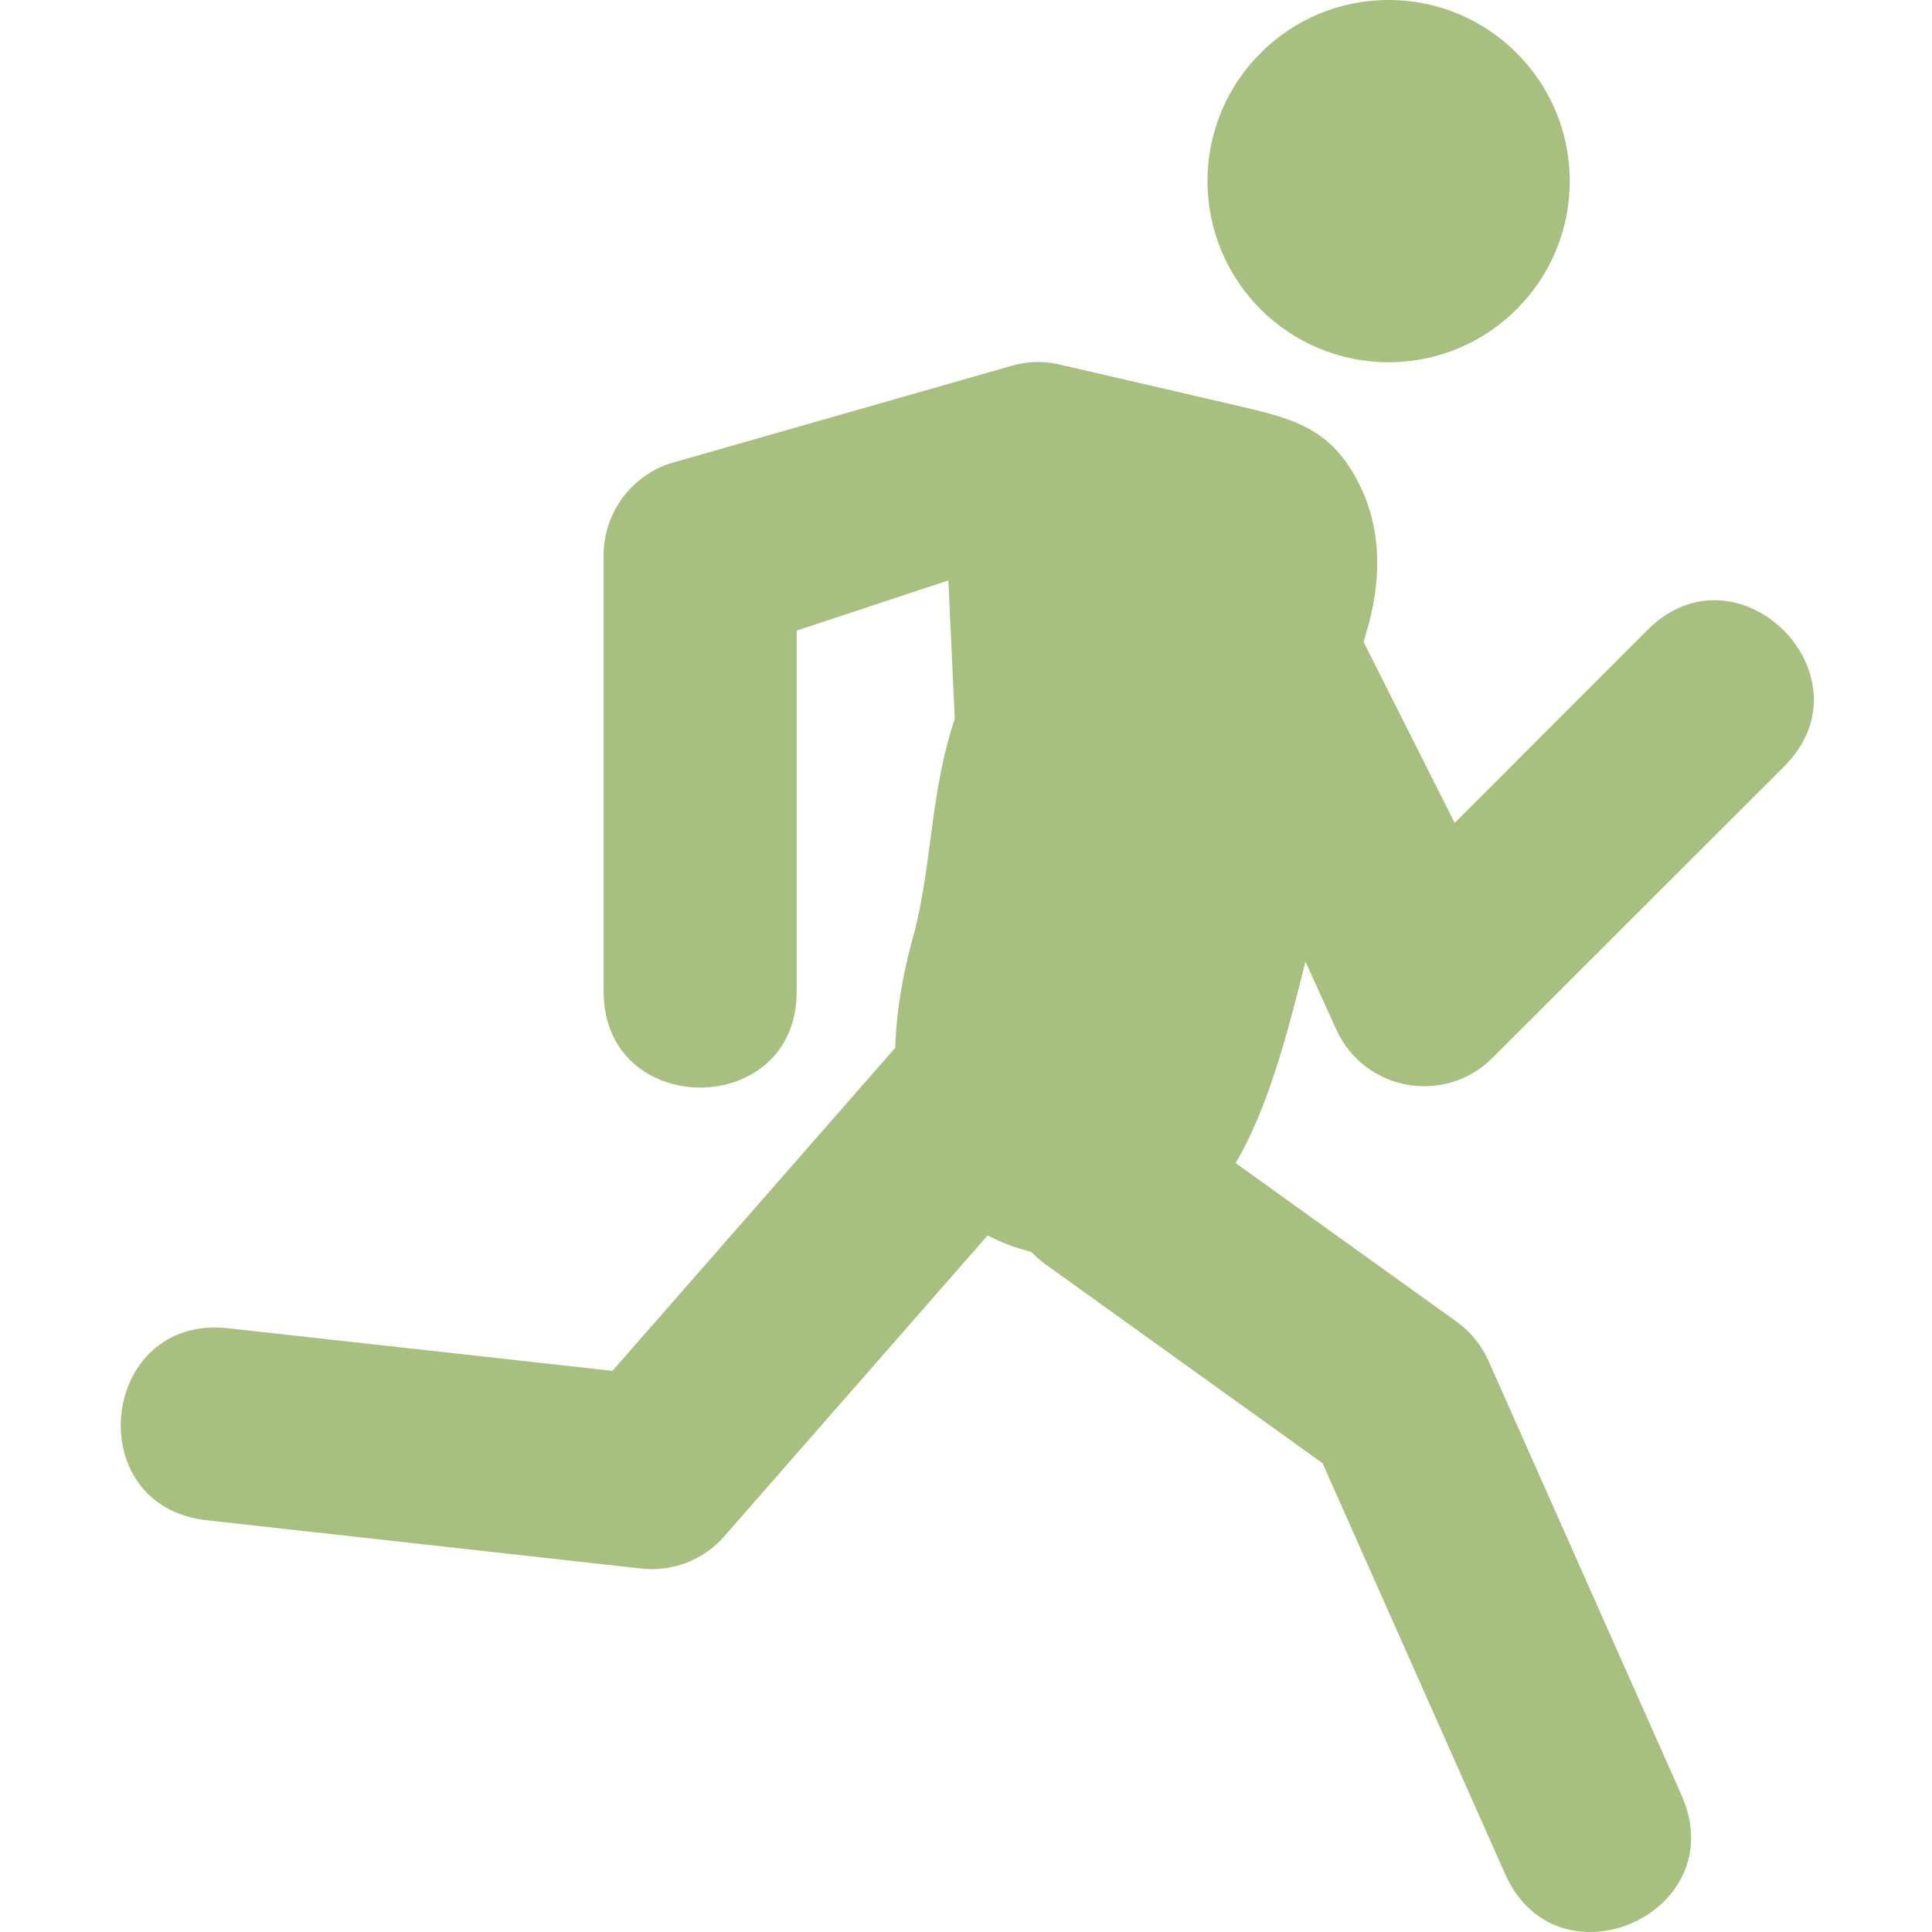 <svg xmlns="http://www.w3.org/2000/svg" width="16" height="16" version="1.1">
 <path style="fill:#a7c080" d="M 10.032,3.88 C 9.748,3.896 9.493,4.062 9.364,4.316 L 7.53,8.545 5.072,11.353 1.889,11 C 0.829,10.882 0.652,12.472 1.712,12.59 l 3.598,0.4 c 0.26,0.029 0.518,-0.071 0.69,-0.269 L 8.8,9.522 C 8.843,9.472 8.88,9.417 8.91,9.358 l 1.246,-2.837 0.911,2.006 c 0.231,0.508 0.898,0.629 1.293,0.234 L 14.76,6.363 C 15.545,5.61 14.383,4.447 13.629,5.232 L 12.047,6.815 10.805,4.348 C 10.668,4.047 10.362,3.862 10.032,3.88 Z"/>
 <circle style="fill:#a7c080" cx="11.5" cy="1.5" r="1.5"/>
 <path style="fill:#a7c080" d="m 8.609,2.998 c -0.069,-8.396e-4 -0.138,0.007 -0.205,0.024 L 5.605,3.822 C 5.249,3.911 5,4.23 4.999,4.597 V 8.196 c -0.015,1.081 1.615,1.081 1.599,0 V 5.222 L 7.854,4.807 7.907,5.953 C 7.708,6.543 7.72,7.13 7.576,7.708 c -0.435,1.519 0.042,2.433 0.965,2.659 0.036,0.038 0.075,0.073 0.118,0.104 l 2.294,1.647 1.511,3.4 c 0.433,0.975 1.895,0.325 1.462,-0.65 l -1.599,-3.598 c -0.058,-0.13 -0.149,-0.242 -0.265,-0.325 L 10.233,9.632 c 0.379,-0.645 0.535,-1.573 0.755,-2.349 0.171,-0.602 0.144,-1.405 0.316,-2.007 0.156,-0.495 0.113,-0.876 0.002,-1.157 C 11.059,3.529 10.718,3.469 10.158,3.339 L 8.829,3.031 c -2.435e-4,7.996e-4 -5.197e-4,0.002 -7.996e-4,0.002 -0.071,-0.022 -0.145,-0.034 -0.219,-0.035 z"/>
</svg>
